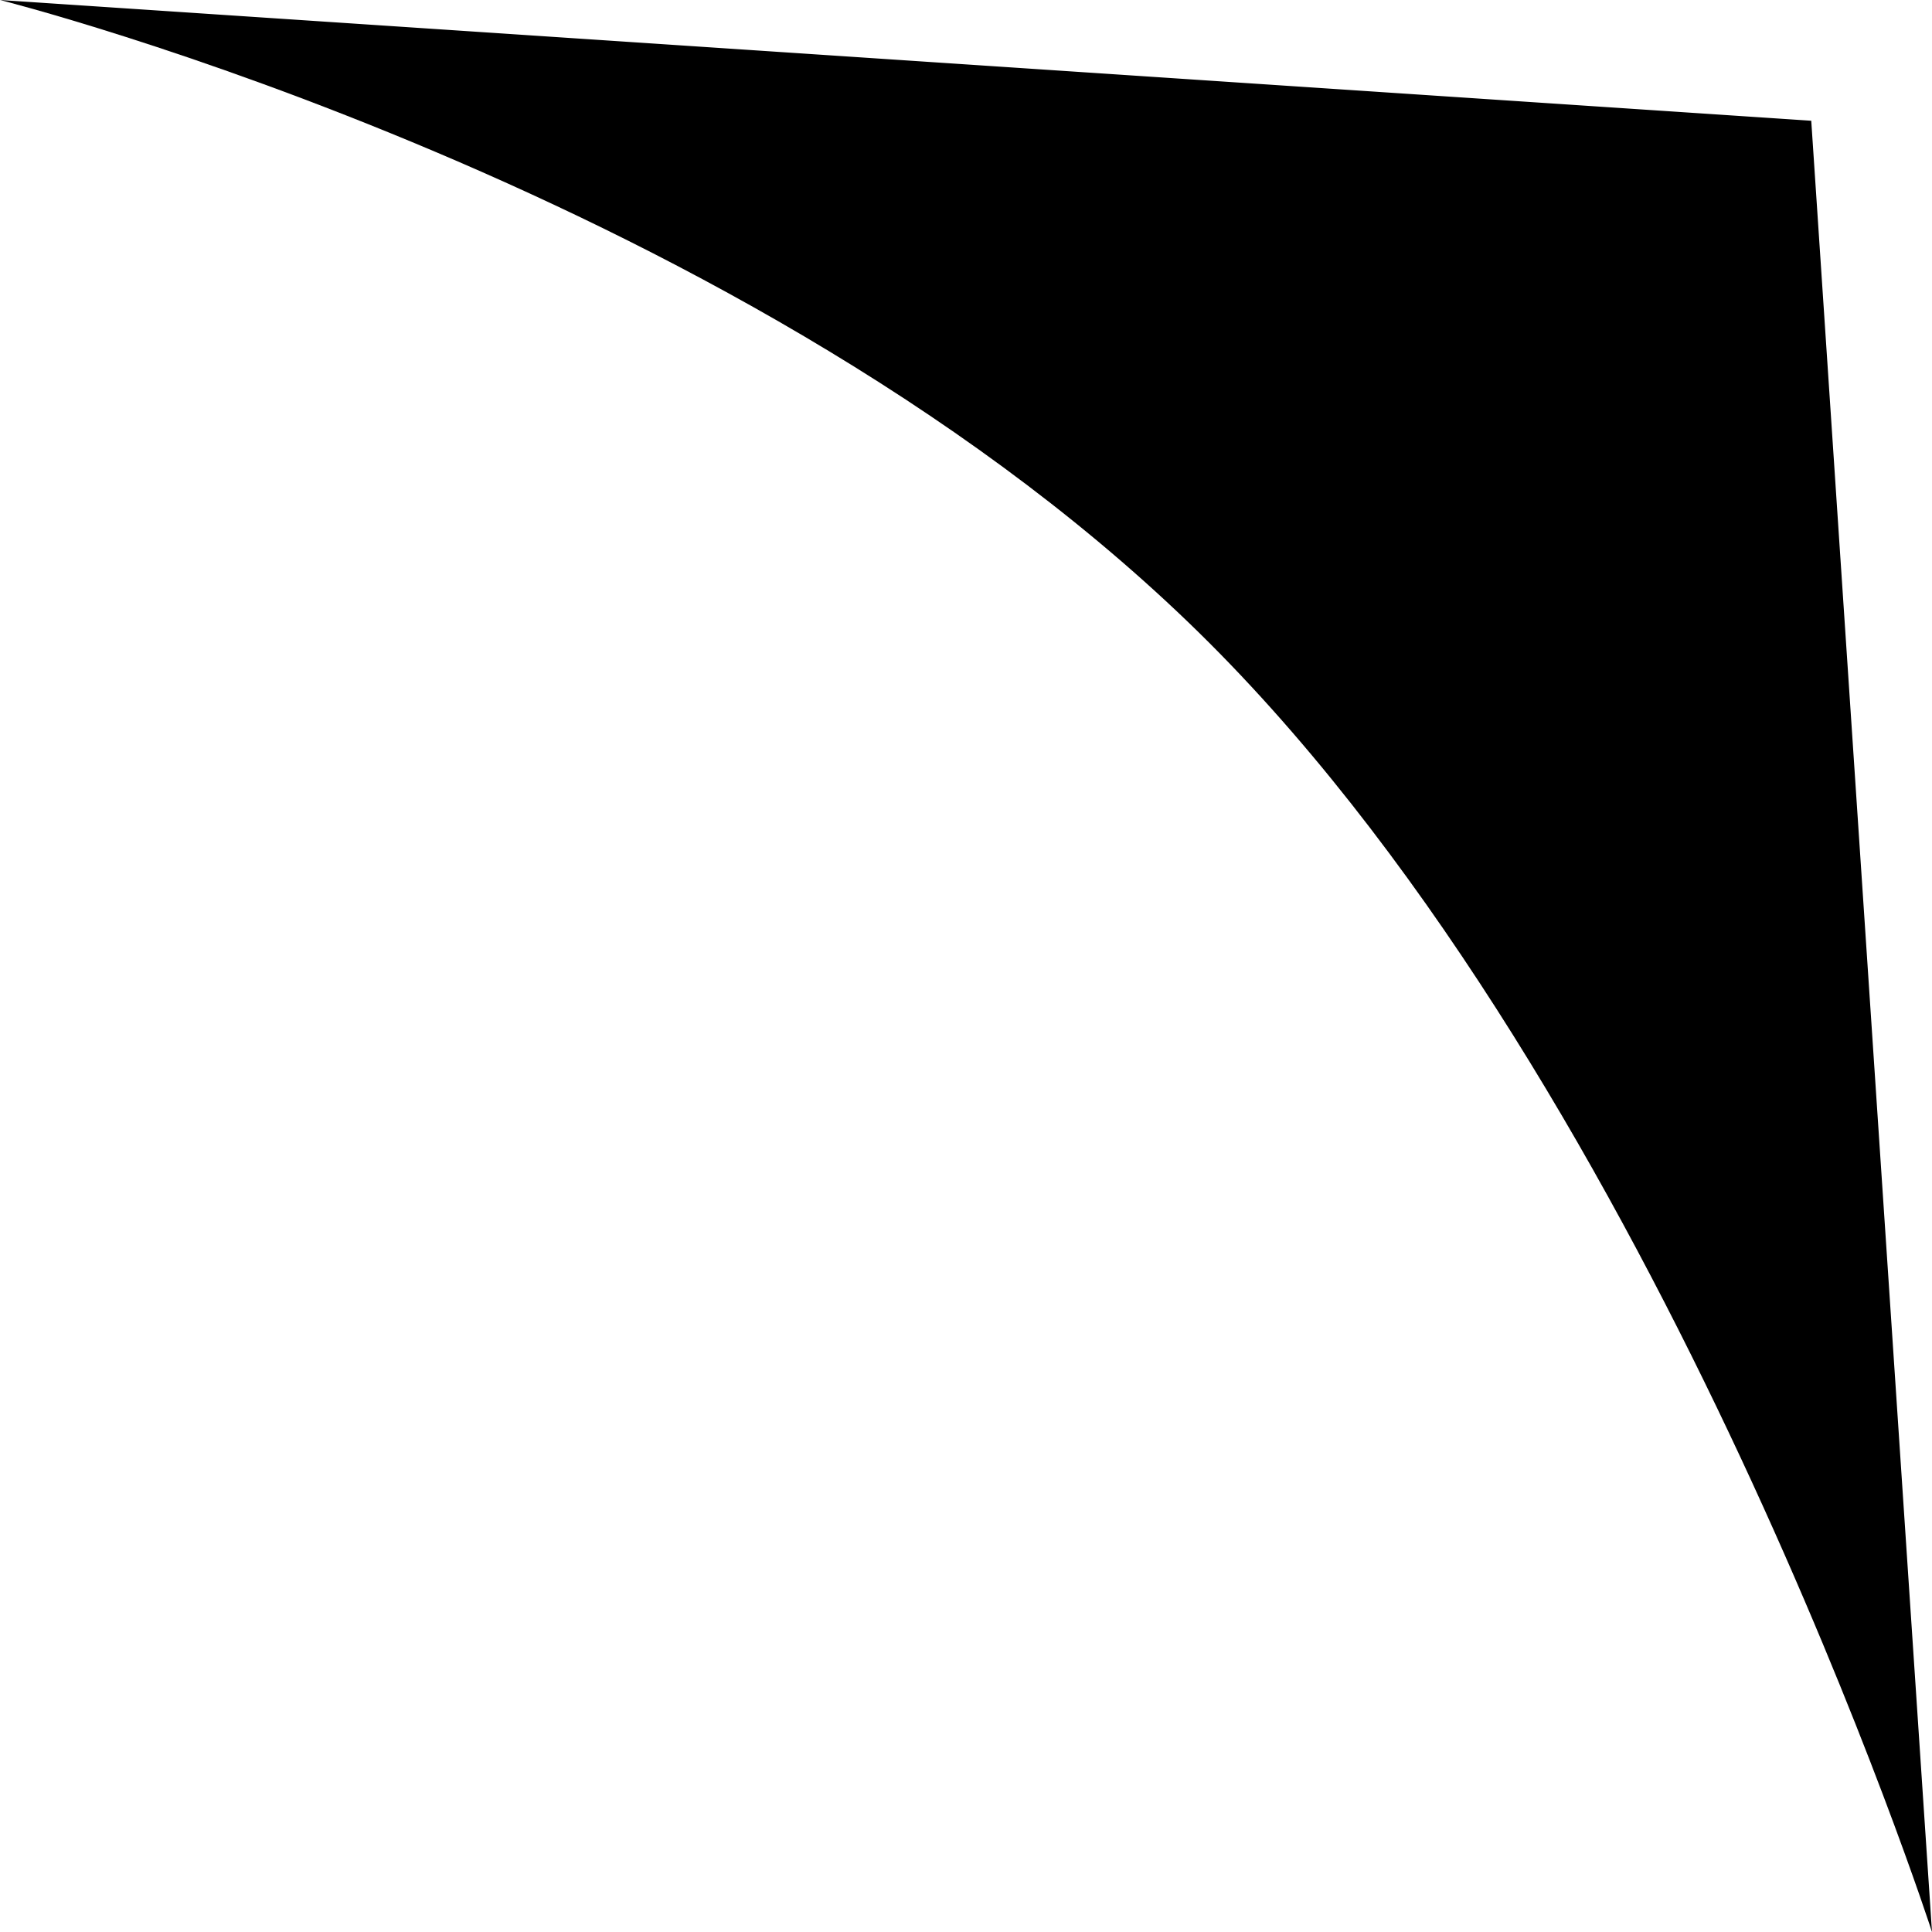 <svg xmlns="http://www.w3.org/2000/svg" width="160" height="160" viewBox="0 0 160 160" class="effect1config">
<path id="Trazado_200" data-name="Trazado 200" d="M0-10,150,0l10,150S137.643,80.734,100.143,43.234,0-10,0-10Z" transform="translate(0 10)"></path>
</svg>
